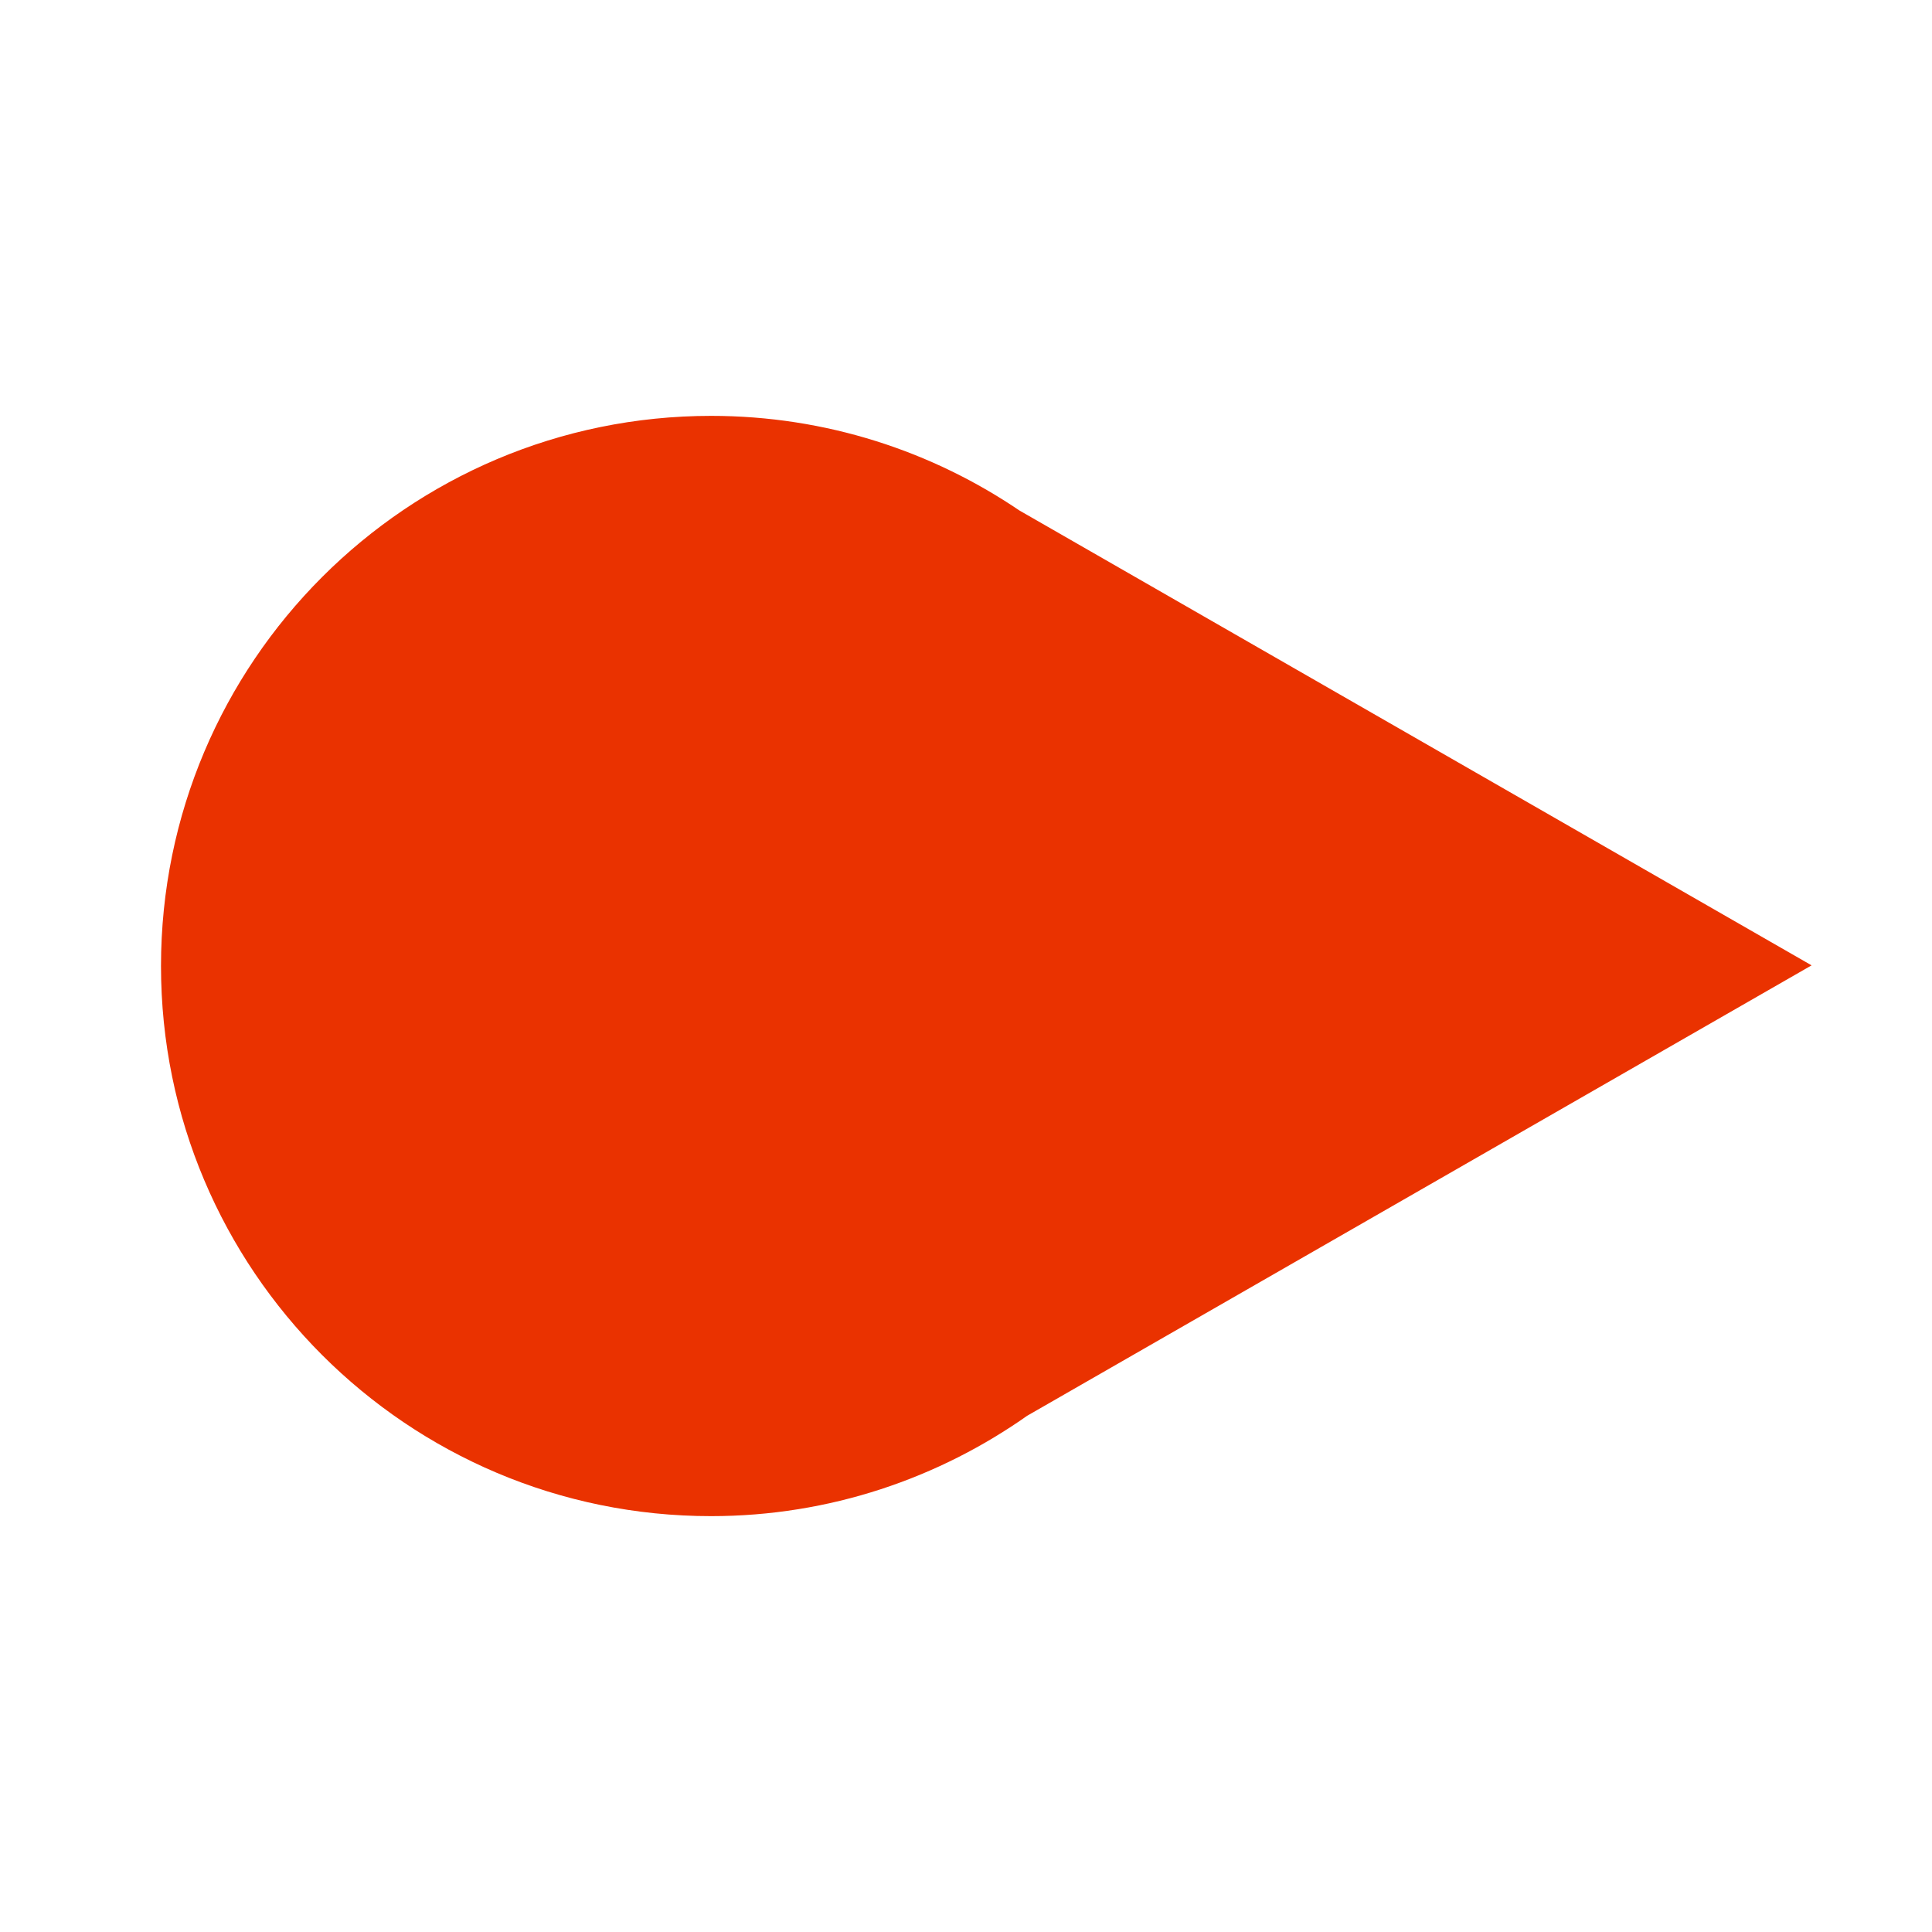 <?xml version="1.0" encoding="utf-8"?>
<svg enable-background="new 0 0 24 24" fill="#EA3200" height="24" stroke="#EA3200" viewBox="0 0 24 24" width="24" xmlns="http://www.w3.org/2000/svg">
 <path d="m21.5 11.992-9.101-5.226c-1.016-.693-2.243-1.1-3.565-1.1-3.498.001-6.334 2.836-6.334 6.334s2.835 6.334 6.333 6.334c1.364 0 2.625-.436 3.658-1.169z" fill="#EA3200" stroke="#EA3200"/>
</svg>